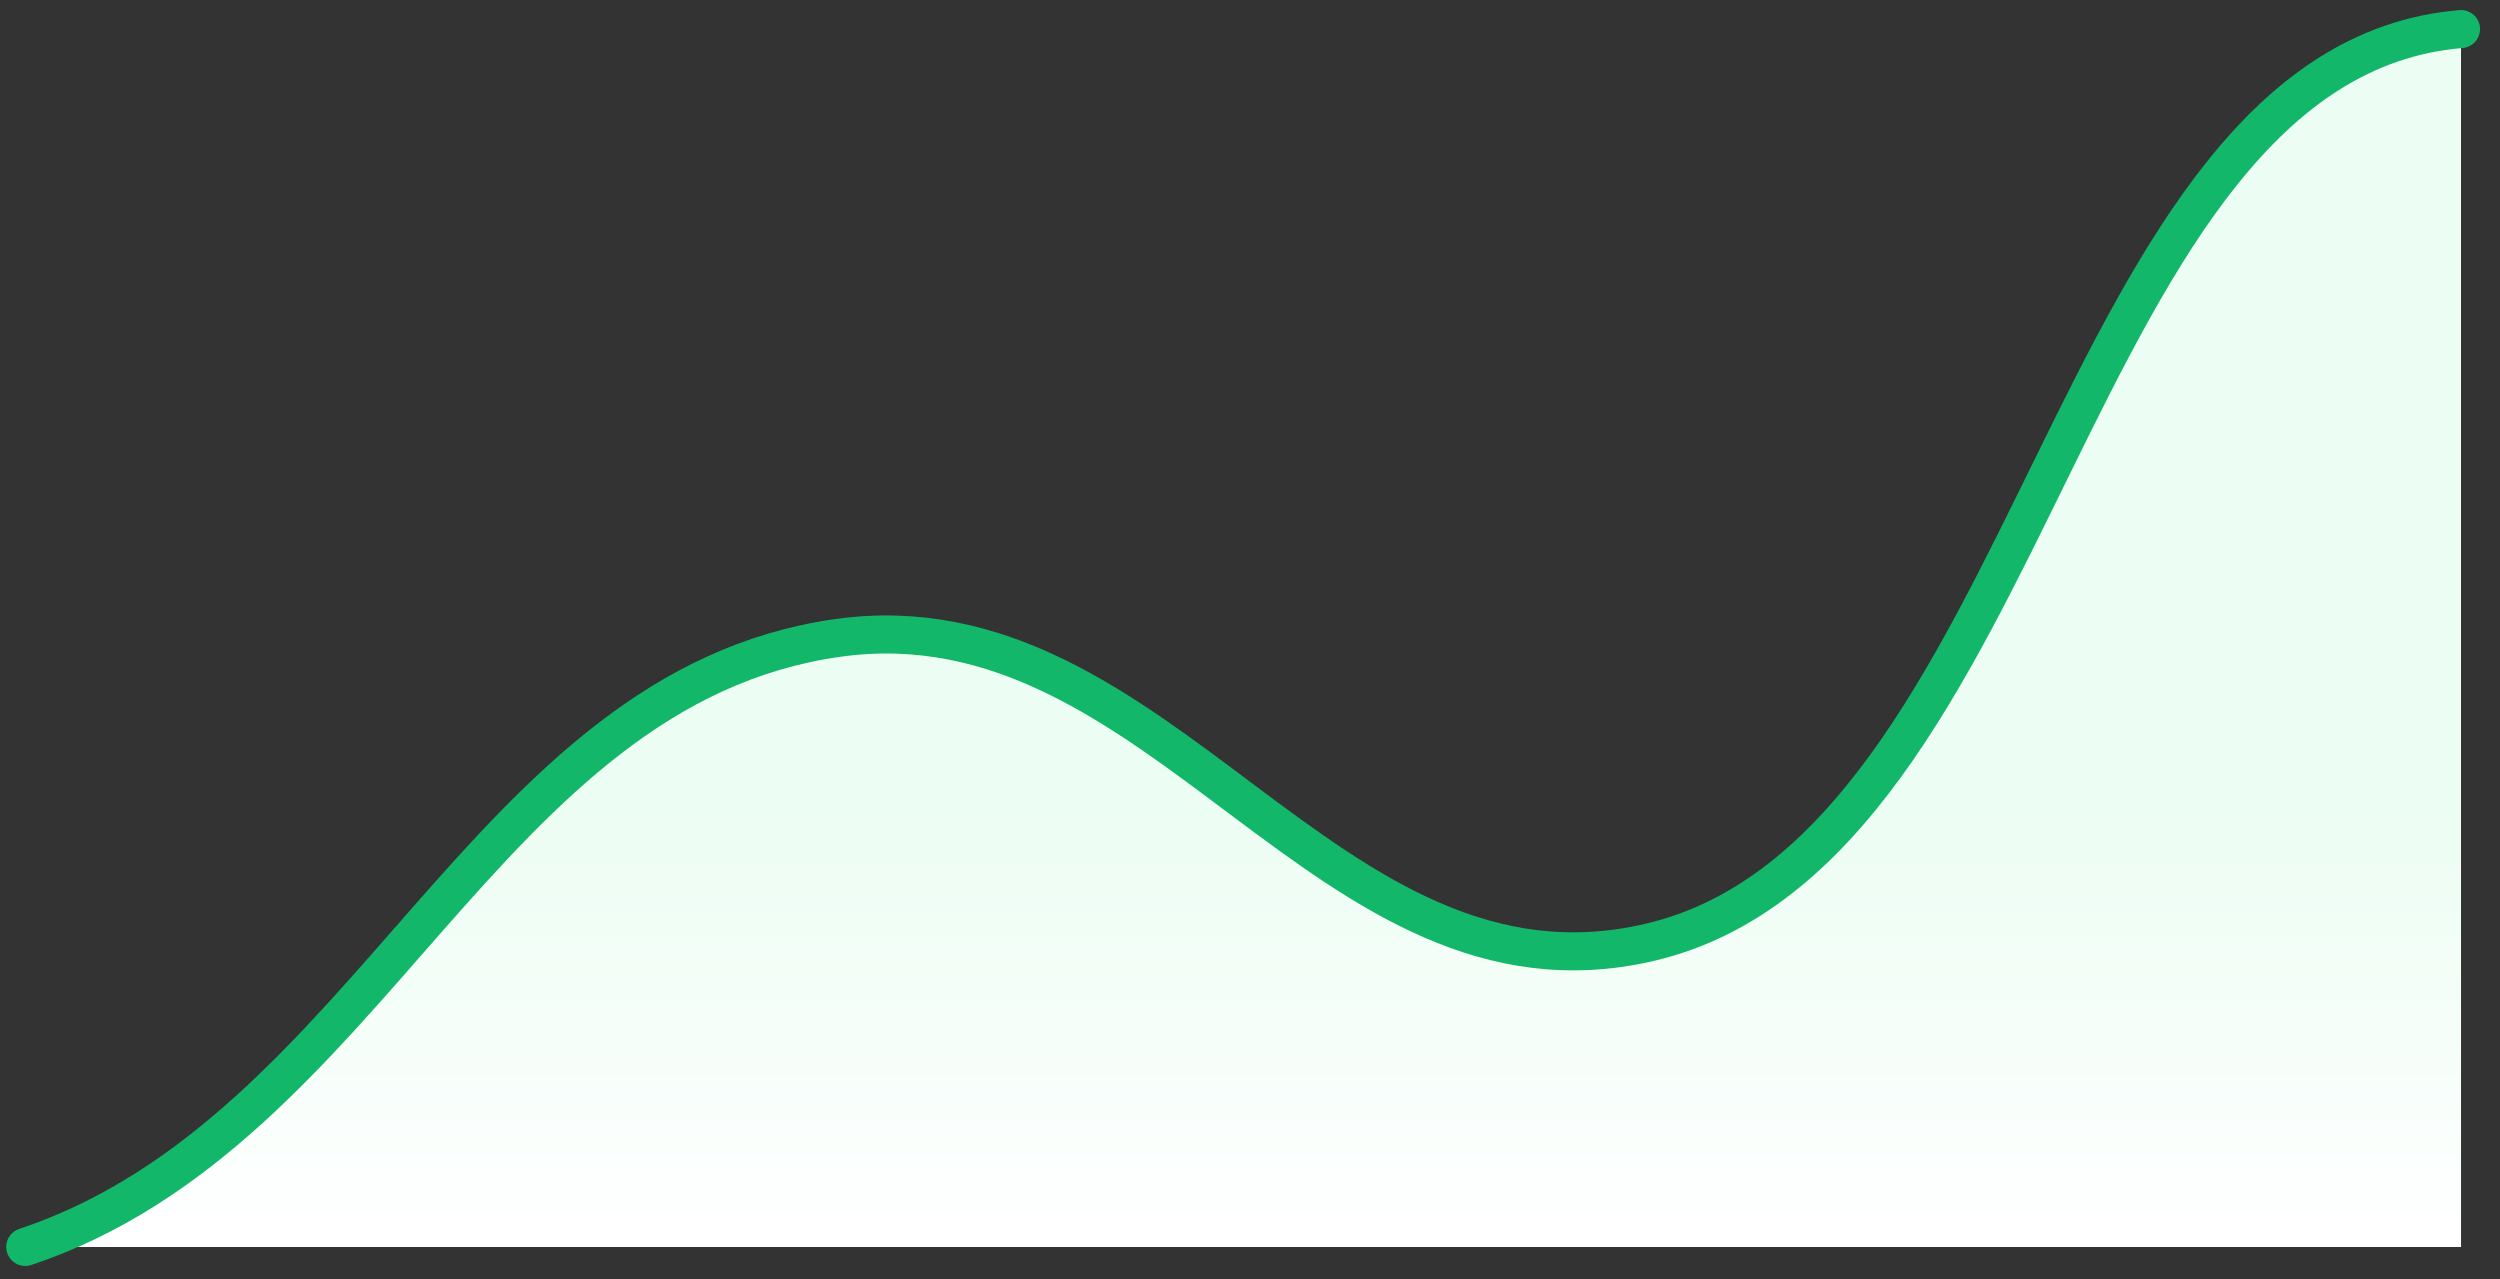 <svg width="86" height="44" viewBox="0 0 86 44" fill="none" xmlns="http://www.w3.org/2000/svg">
<rect x="0" y="0" width="86" height="44" fill="#333333" stroke="none"/>
<path d="M84.659 1C71.046 2.134 70.203 29.293 56.729 32.421C45.618 35 39.992 20.359 28.799 21.947C16.659 23.67 12.774 38.927 0.869 42.895H84.659V1Z" fill="#ECFDF3"/>
<path d="M84.659 1C71.046 2.134 70.203 29.293 56.729 32.421C45.618 35 39.992 20.359 28.799 21.947C16.659 23.67 12.774 38.927 0.869 42.895H84.659V1Z" fill="url(#paint0_linear_11325_30626)"/>
<path d="M0.869 42.895C12.774 38.927 16.659 23.67 28.799 21.947C39.992 20.359 45.618 35 56.729 32.421C70.203 29.293 71.046 2.134 84.659 1" stroke="#12B76A" stroke-width="1.309" stroke-linecap="round" stroke-linejoin="round"/>
<defs>
<linearGradient id="paint0_linear_11325_30626" x1="42.764" y1="1" x2="42.764" y2="42.895" gradientUnits="userSpaceOnUse">
<stop offset="0.641" stop-color="white" stop-opacity="0"/>
<stop offset="1" stop-color="white"/>
</linearGradient>
</defs>
</svg>
